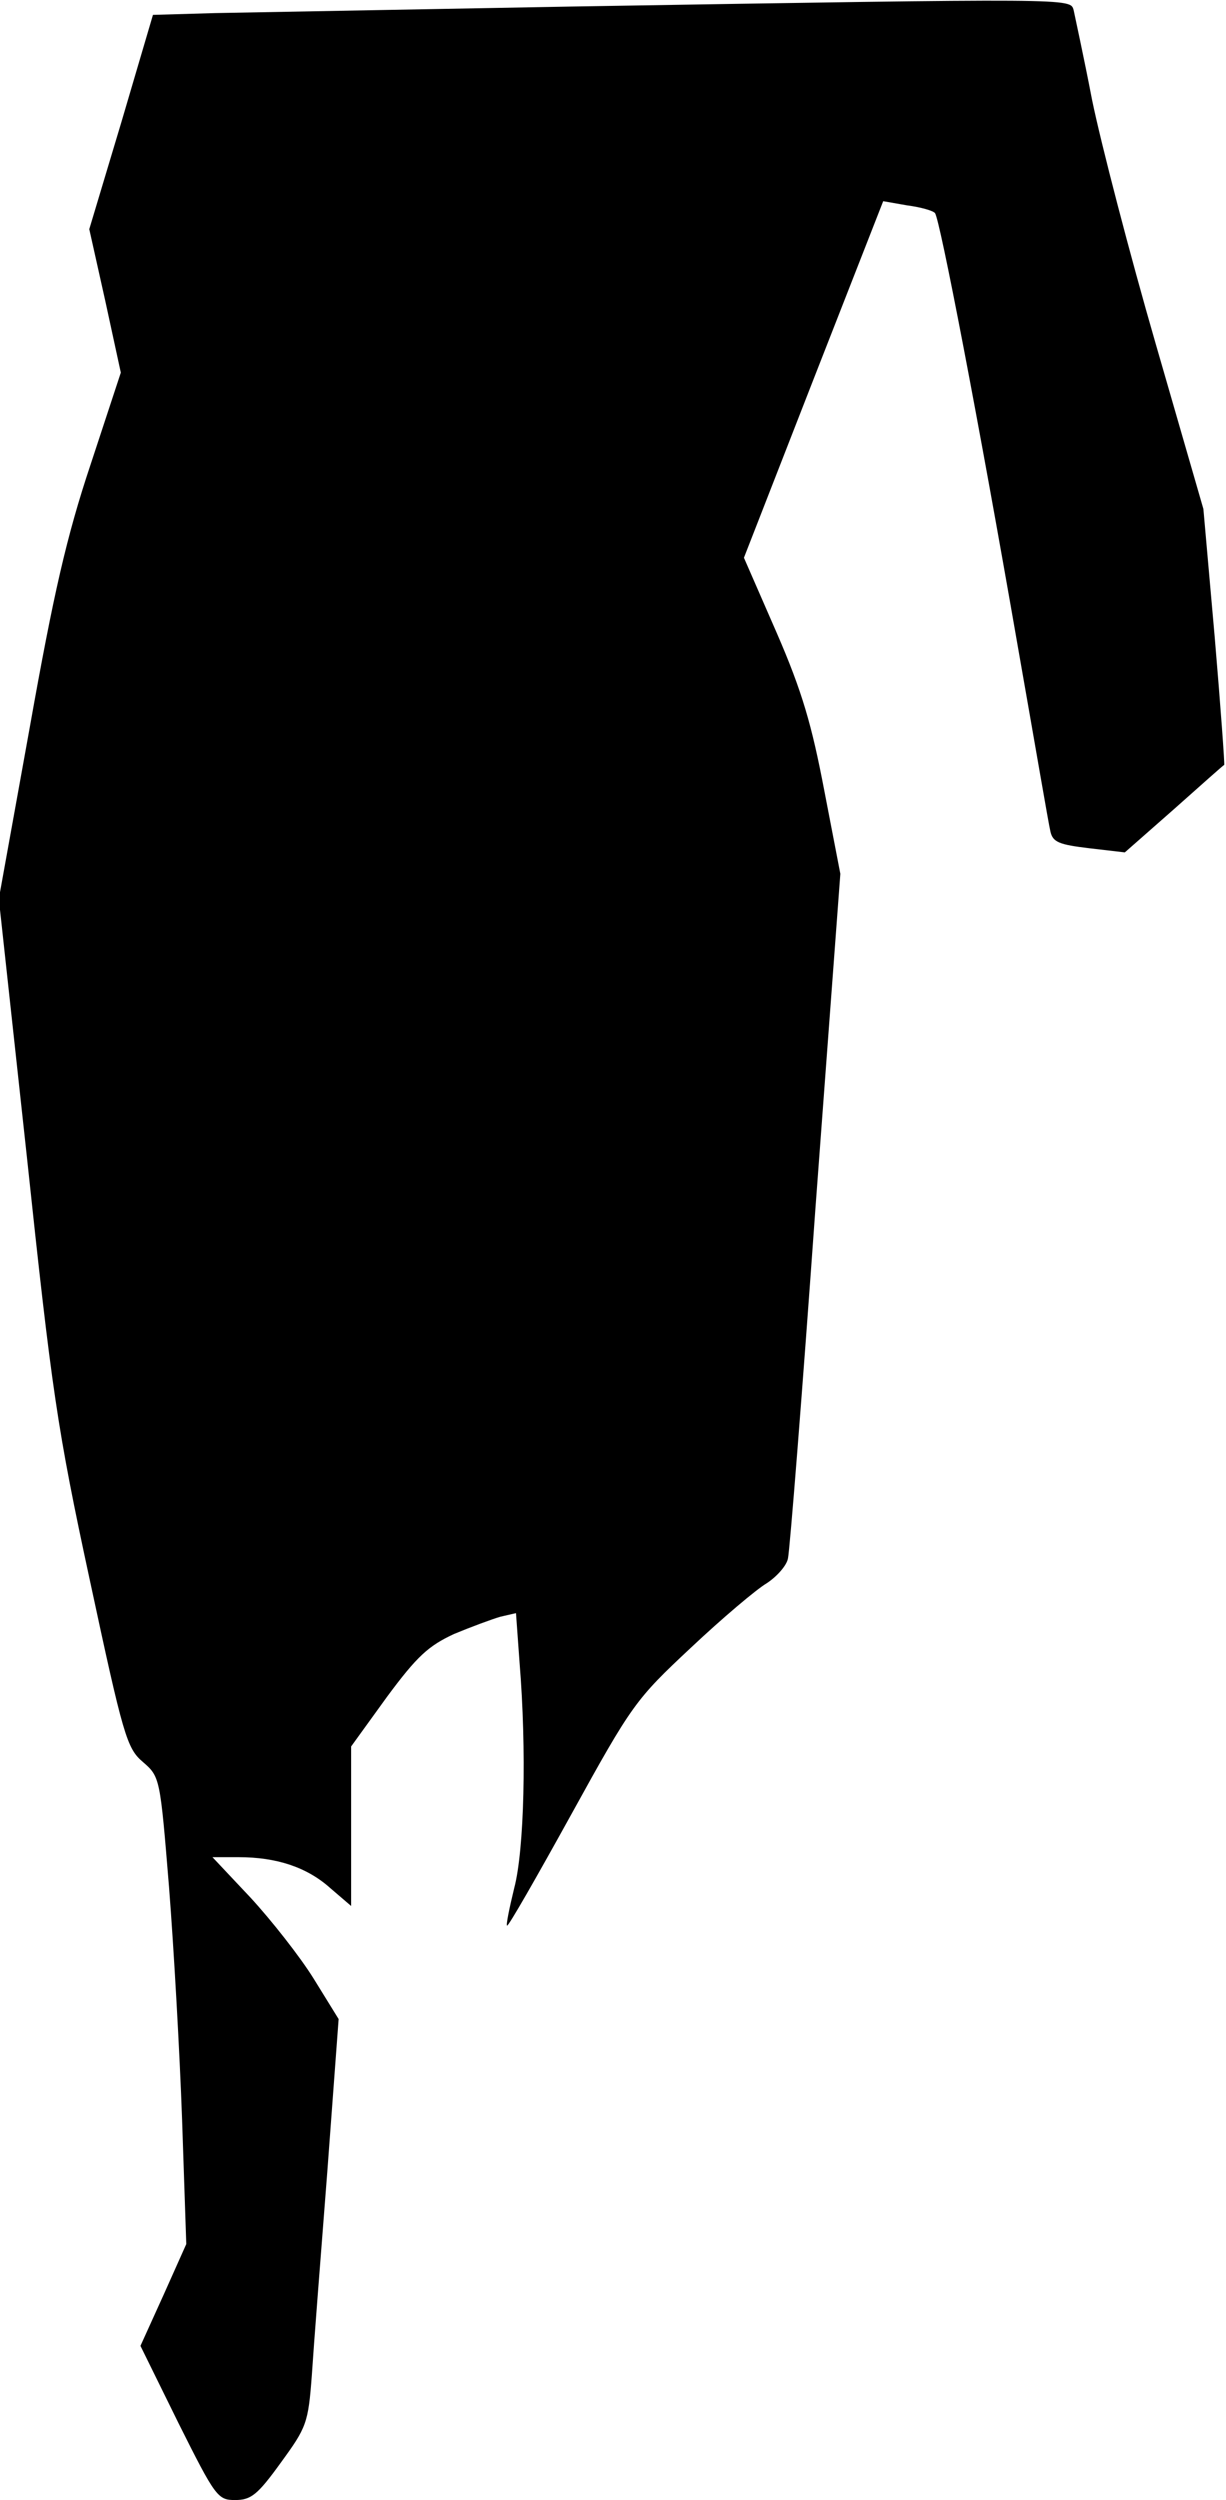<?xml version="1.0" standalone="no"?>
<!DOCTYPE svg PUBLIC "-//W3C//DTD SVG 20010904//EN"
 "http://www.w3.org/TR/2001/REC-SVG-20010904/DTD/svg10.dtd">
<svg version="1.0" xmlns="http://www.w3.org/2000/svg"
 width="206pt" height="420pt" viewBox="0 0 206 420"
 preserveAspectRatio="xMidYMid meet">
<g transform="translate(0,420) scale(0.1,-0.1)"
fill="#000000" stroke="none">
<path fill="#000000" stroke="none" d="M960 4189 c-272 -5 -542 -10 -599 -11
l-104 -3 -53 -180 -54 -180 27 -121 26 -120 -51 -155 c-40 -120 -62 -216 -102
-441 l-52 -288 47 -432 c42 -395 51 -458 106 -713 56 -261 62 -282 89 -305 29
-25 29 -27 44 -210 8 -102 18 -278 22 -392 l7 -208 -38 -85 -39 -86 64 -130
c62 -124 66 -129 95 -129 27 0 38 9 77 63 43 59 46 66 52 147 3 47 15 201 26
342 l19 256 -42 68 c-23 37 -71 98 -106 136 l-64 68 44 0 c64 0 115 -17 154
-52 l35 -30 0 134 0 134 60 83 c51 69 70 86 113 106 29 12 64 25 78 29 l26 6
6 -83 c12 -147 8 -315 -9 -379 -8 -33 -14 -62 -12 -63 2 -2 50 82 108 187 102
185 108 193 201 280 52 49 110 98 127 108 17 11 34 30 36 42 3 13 24 277 46
586 l42 564 -27 140 c-21 110 -37 166 -80 265 l-55 126 117 300 117 299 40 -7
c23 -3 44 -9 47 -13 8 -9 73 -347 139 -727 28 -159 52 -300 55 -312 4 -18 15
-22 65 -28 l60 -7 83 73 c45 40 83 74 84 74 1 0 -6 97 -16 215 l-19 215 -80
277 c-44 152 -92 337 -107 410 -14 73 -29 141 -31 151 -6 20 6 20 -844 6z"/>
</g>
</svg>
